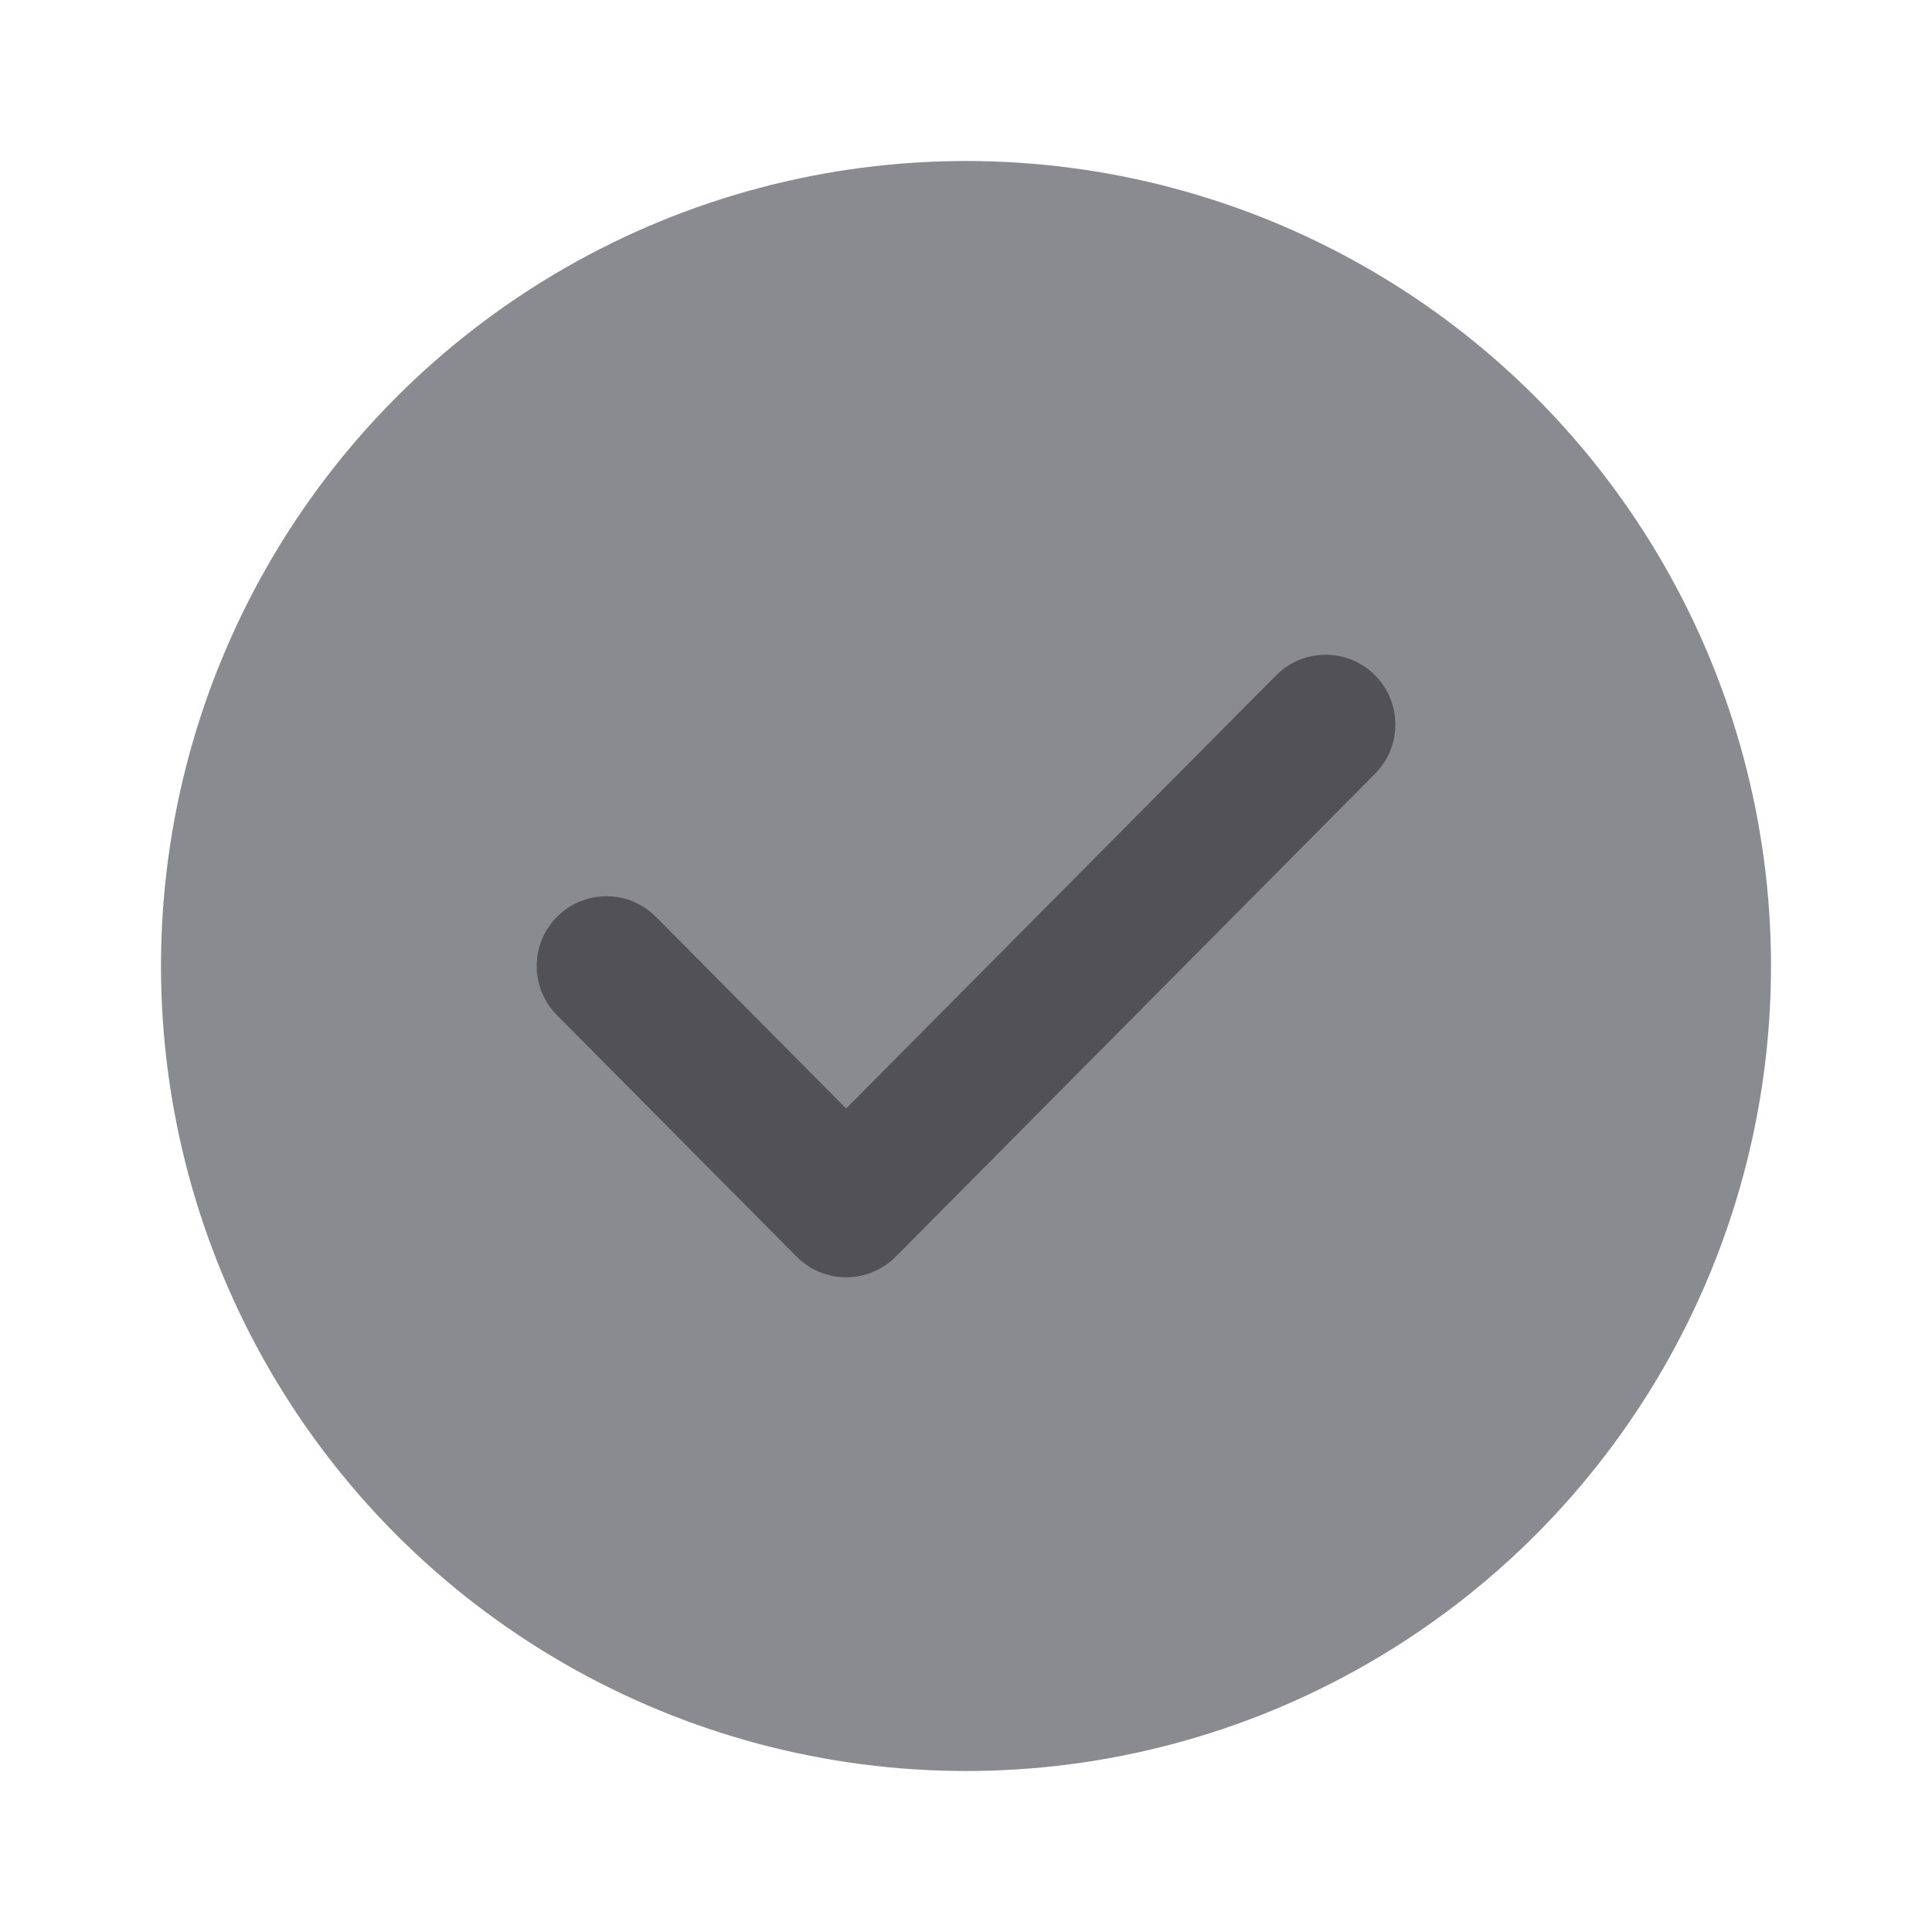 <svg width="24" height="24" viewBox="0 0 24 24" fill="none" xmlns="http://www.w3.org/2000/svg">
<circle cx="12" cy="12" r="10" fill="#8A8A91"/>
<path opacity="0.6" fill-rule="evenodd" clip-rule="evenodd" d="M17.078 8.385C17.417 8.723 17.419 9.271 17.082 9.611L11.127 15.611C10.964 15.775 10.742 15.867 10.511 15.867C10.28 15.867 10.059 15.775 9.896 15.611L6.919 12.611C6.581 12.271 6.583 11.723 6.923 11.385C7.263 11.048 7.812 11.05 8.149 11.39L10.511 13.77L15.852 8.39C16.189 8.05 16.738 8.048 17.078 8.385Z" fill="#2C2C30"/>
</svg>
